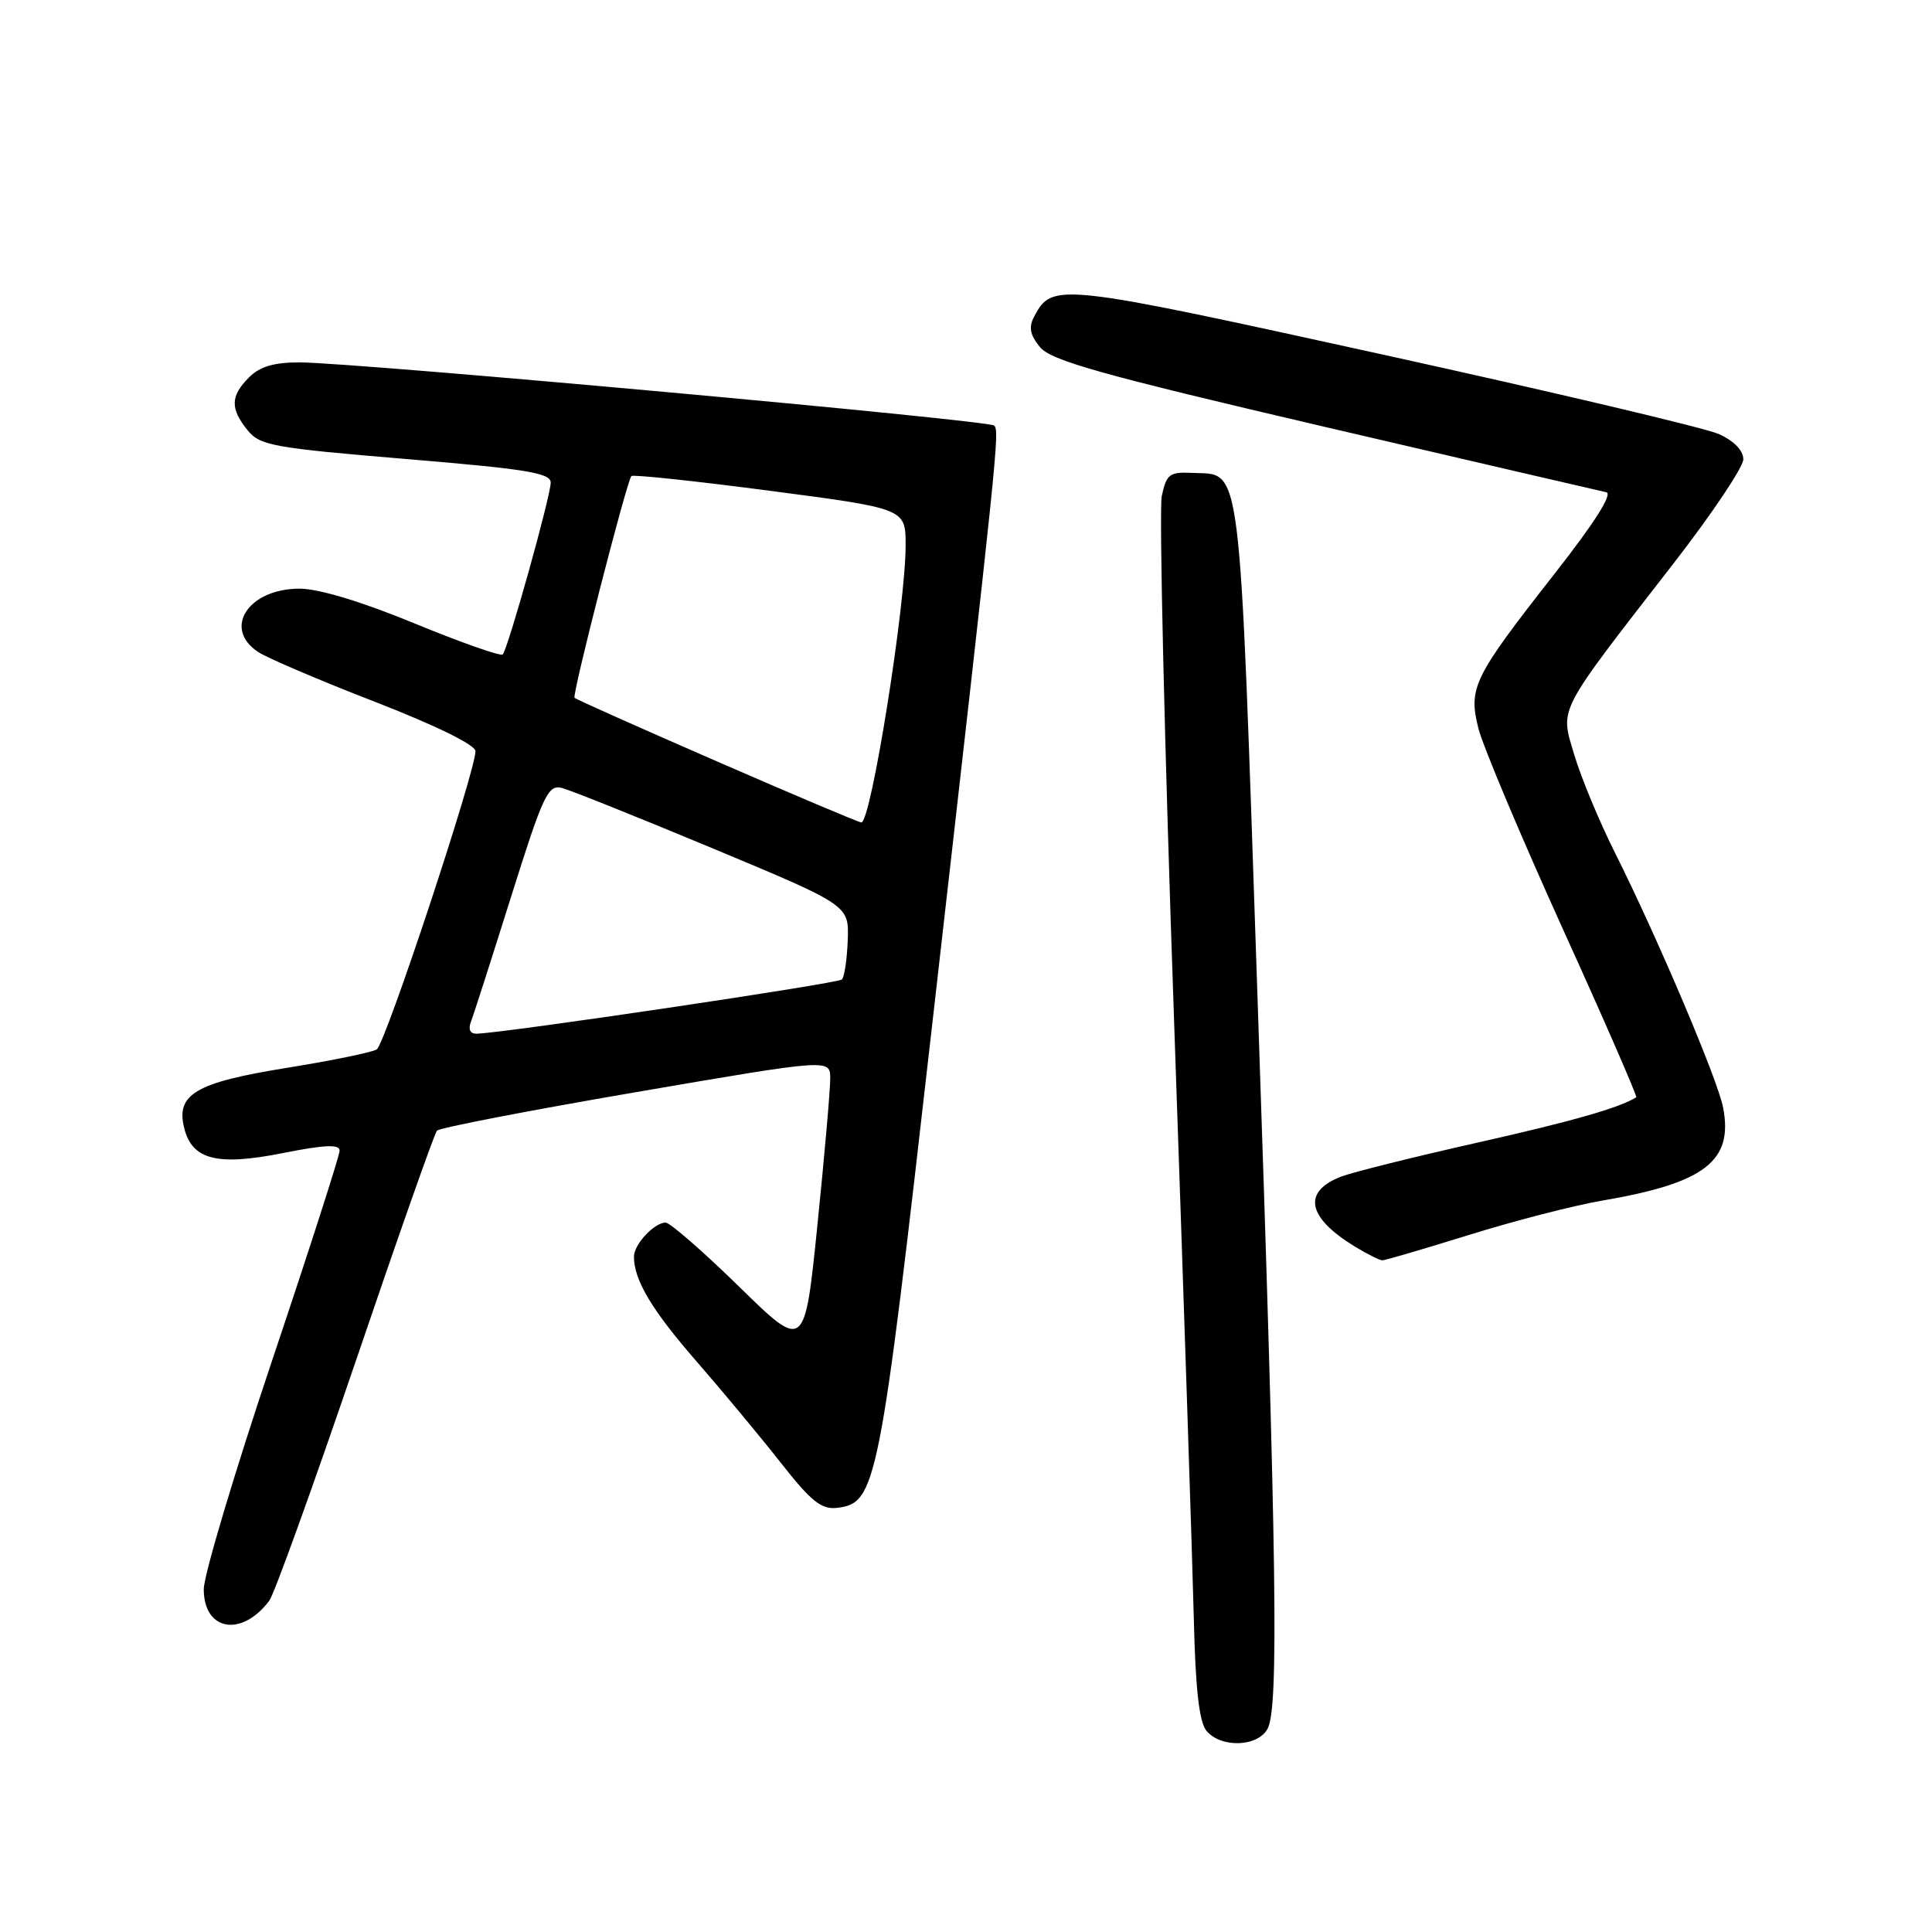 <?xml version="1.0" encoding="UTF-8" standalone="no"?>
<!DOCTYPE svg PUBLIC "-//W3C//DTD SVG 1.1//EN" "http://www.w3.org/Graphics/SVG/1.1/DTD/svg11.dtd" >
<svg xmlns="http://www.w3.org/2000/svg" xmlns:xlink="http://www.w3.org/1999/xlink" version="1.1" viewBox="0 0 256 256">
 <g >
 <path fill="currentColor"
d=" M 167.96 229.07 C 169.45 226.30 169.19 207.45 166.63 132.23 C 164.16 59.34 164.61 62.99 157.94 62.66 C 154.96 62.52 154.56 62.83 153.94 65.73 C 153.57 67.51 154.30 98.79 155.57 135.23 C 156.84 171.68 158.02 207.39 158.19 214.60 C 158.41 223.85 158.90 228.18 159.87 229.35 C 161.79 231.65 166.67 231.48 167.96 229.07 Z  M 35.69 212.09 C 36.34 211.21 41.47 197.00 47.09 180.50 C 52.70 164.00 57.56 150.19 57.90 149.82 C 58.23 149.44 70.09 147.15 84.25 144.72 C 110.00 140.30 110.00 140.30 110.01 142.90 C 110.02 144.33 109.26 153.03 108.32 162.24 C 106.62 178.99 106.62 178.99 97.94 170.49 C 93.16 165.82 88.78 162.00 88.20 162.00 C 86.69 162.00 84.00 164.89 84.00 166.51 C 84.00 169.62 86.36 173.57 92.26 180.35 C 95.69 184.29 100.72 190.34 103.44 193.80 C 107.46 198.93 108.84 200.04 110.89 199.80 C 116.14 199.17 116.51 197.32 123.50 135.95 C 132.28 58.88 132.46 57.13 131.73 56.39 C 131.01 55.68 47.21 48.05 39.75 48.02 C 36.32 48.01 34.45 48.55 33.00 50.00 C 30.53 52.47 30.48 54.14 32.80 57.00 C 34.45 59.04 36.18 59.35 53.80 60.82 C 69.78 62.15 73.00 62.67 72.97 63.96 C 72.94 65.85 67.29 86.04 66.61 86.72 C 66.34 86.99 61.09 85.14 54.94 82.61 C 47.96 79.73 42.23 78.00 39.70 78.00 C 32.88 78.00 29.45 83.30 34.25 86.42 C 35.49 87.22 42.46 90.20 49.75 93.02 C 57.77 96.14 63.00 98.71 63.00 99.53 C 63.00 102.26 51.05 138.35 49.92 139.05 C 49.28 139.45 43.88 140.55 37.92 141.51 C 25.90 143.45 23.28 145.00 24.41 149.49 C 25.46 153.68 28.78 154.52 37.47 152.79 C 43.05 151.68 45.00 151.60 45.00 152.47 C 45.00 153.11 40.95 165.70 36.00 180.44 C 31.05 195.19 27.00 208.75 27.00 210.58 C 27.00 216.11 32.02 216.98 35.69 212.09 Z  M 194.67 163.63 C 200.63 161.77 208.58 159.72 212.34 159.08 C 225.93 156.75 229.69 153.85 228.32 146.75 C 227.61 143.05 219.59 124.16 213.99 112.99 C 211.92 108.86 209.50 103.04 208.61 100.05 C 206.71 93.67 206.12 94.81 221.75 74.66 C 226.84 68.10 231.00 61.89 231.00 60.85 C 231.00 59.69 229.75 58.41 227.75 57.51 C 225.96 56.71 205.94 51.98 183.26 46.99 C 140.00 37.48 139.45 37.42 137.04 41.93 C 136.28 43.35 136.47 44.35 137.79 45.98 C 139.24 47.77 145.84 49.63 175.49 56.55 C 195.26 61.16 212.06 65.06 212.83 65.22 C 213.74 65.40 211.33 69.21 206.04 75.96 C 195.20 89.79 194.54 91.12 195.90 96.53 C 196.50 98.89 201.52 110.81 207.05 123.02 C 212.59 135.22 216.98 145.30 216.81 145.40 C 214.53 146.81 208.28 148.59 195.70 151.42 C 187.34 153.30 179.25 155.32 177.72 155.90 C 172.54 157.90 173.19 161.30 179.50 165.16 C 181.15 166.17 182.80 166.99 183.17 167.00 C 183.54 167.00 188.71 165.48 194.67 163.63 Z  M 62.39 135.42 C 62.73 134.55 65.12 127.10 67.71 118.86 C 71.97 105.30 72.61 103.94 74.46 104.41 C 75.58 104.70 84.60 108.31 94.50 112.44 C 112.50 119.95 112.50 119.95 112.33 124.56 C 112.24 127.10 111.89 129.45 111.55 129.79 C 111.01 130.32 66.71 136.90 63.14 136.97 C 62.31 136.99 62.02 136.39 62.39 135.42 Z  M 95.00 100.89 C 84.83 96.46 76.34 92.67 76.13 92.47 C 75.77 92.11 83.00 63.91 83.66 63.08 C 83.85 62.86 92.10 63.73 102.00 65.03 C 120.00 67.39 120.00 67.39 120.00 72.25 C 120.00 80.26 115.40 109.02 114.13 108.98 C 113.78 108.96 105.18 105.33 95.00 100.89 Z "/>
</g>
</svg>